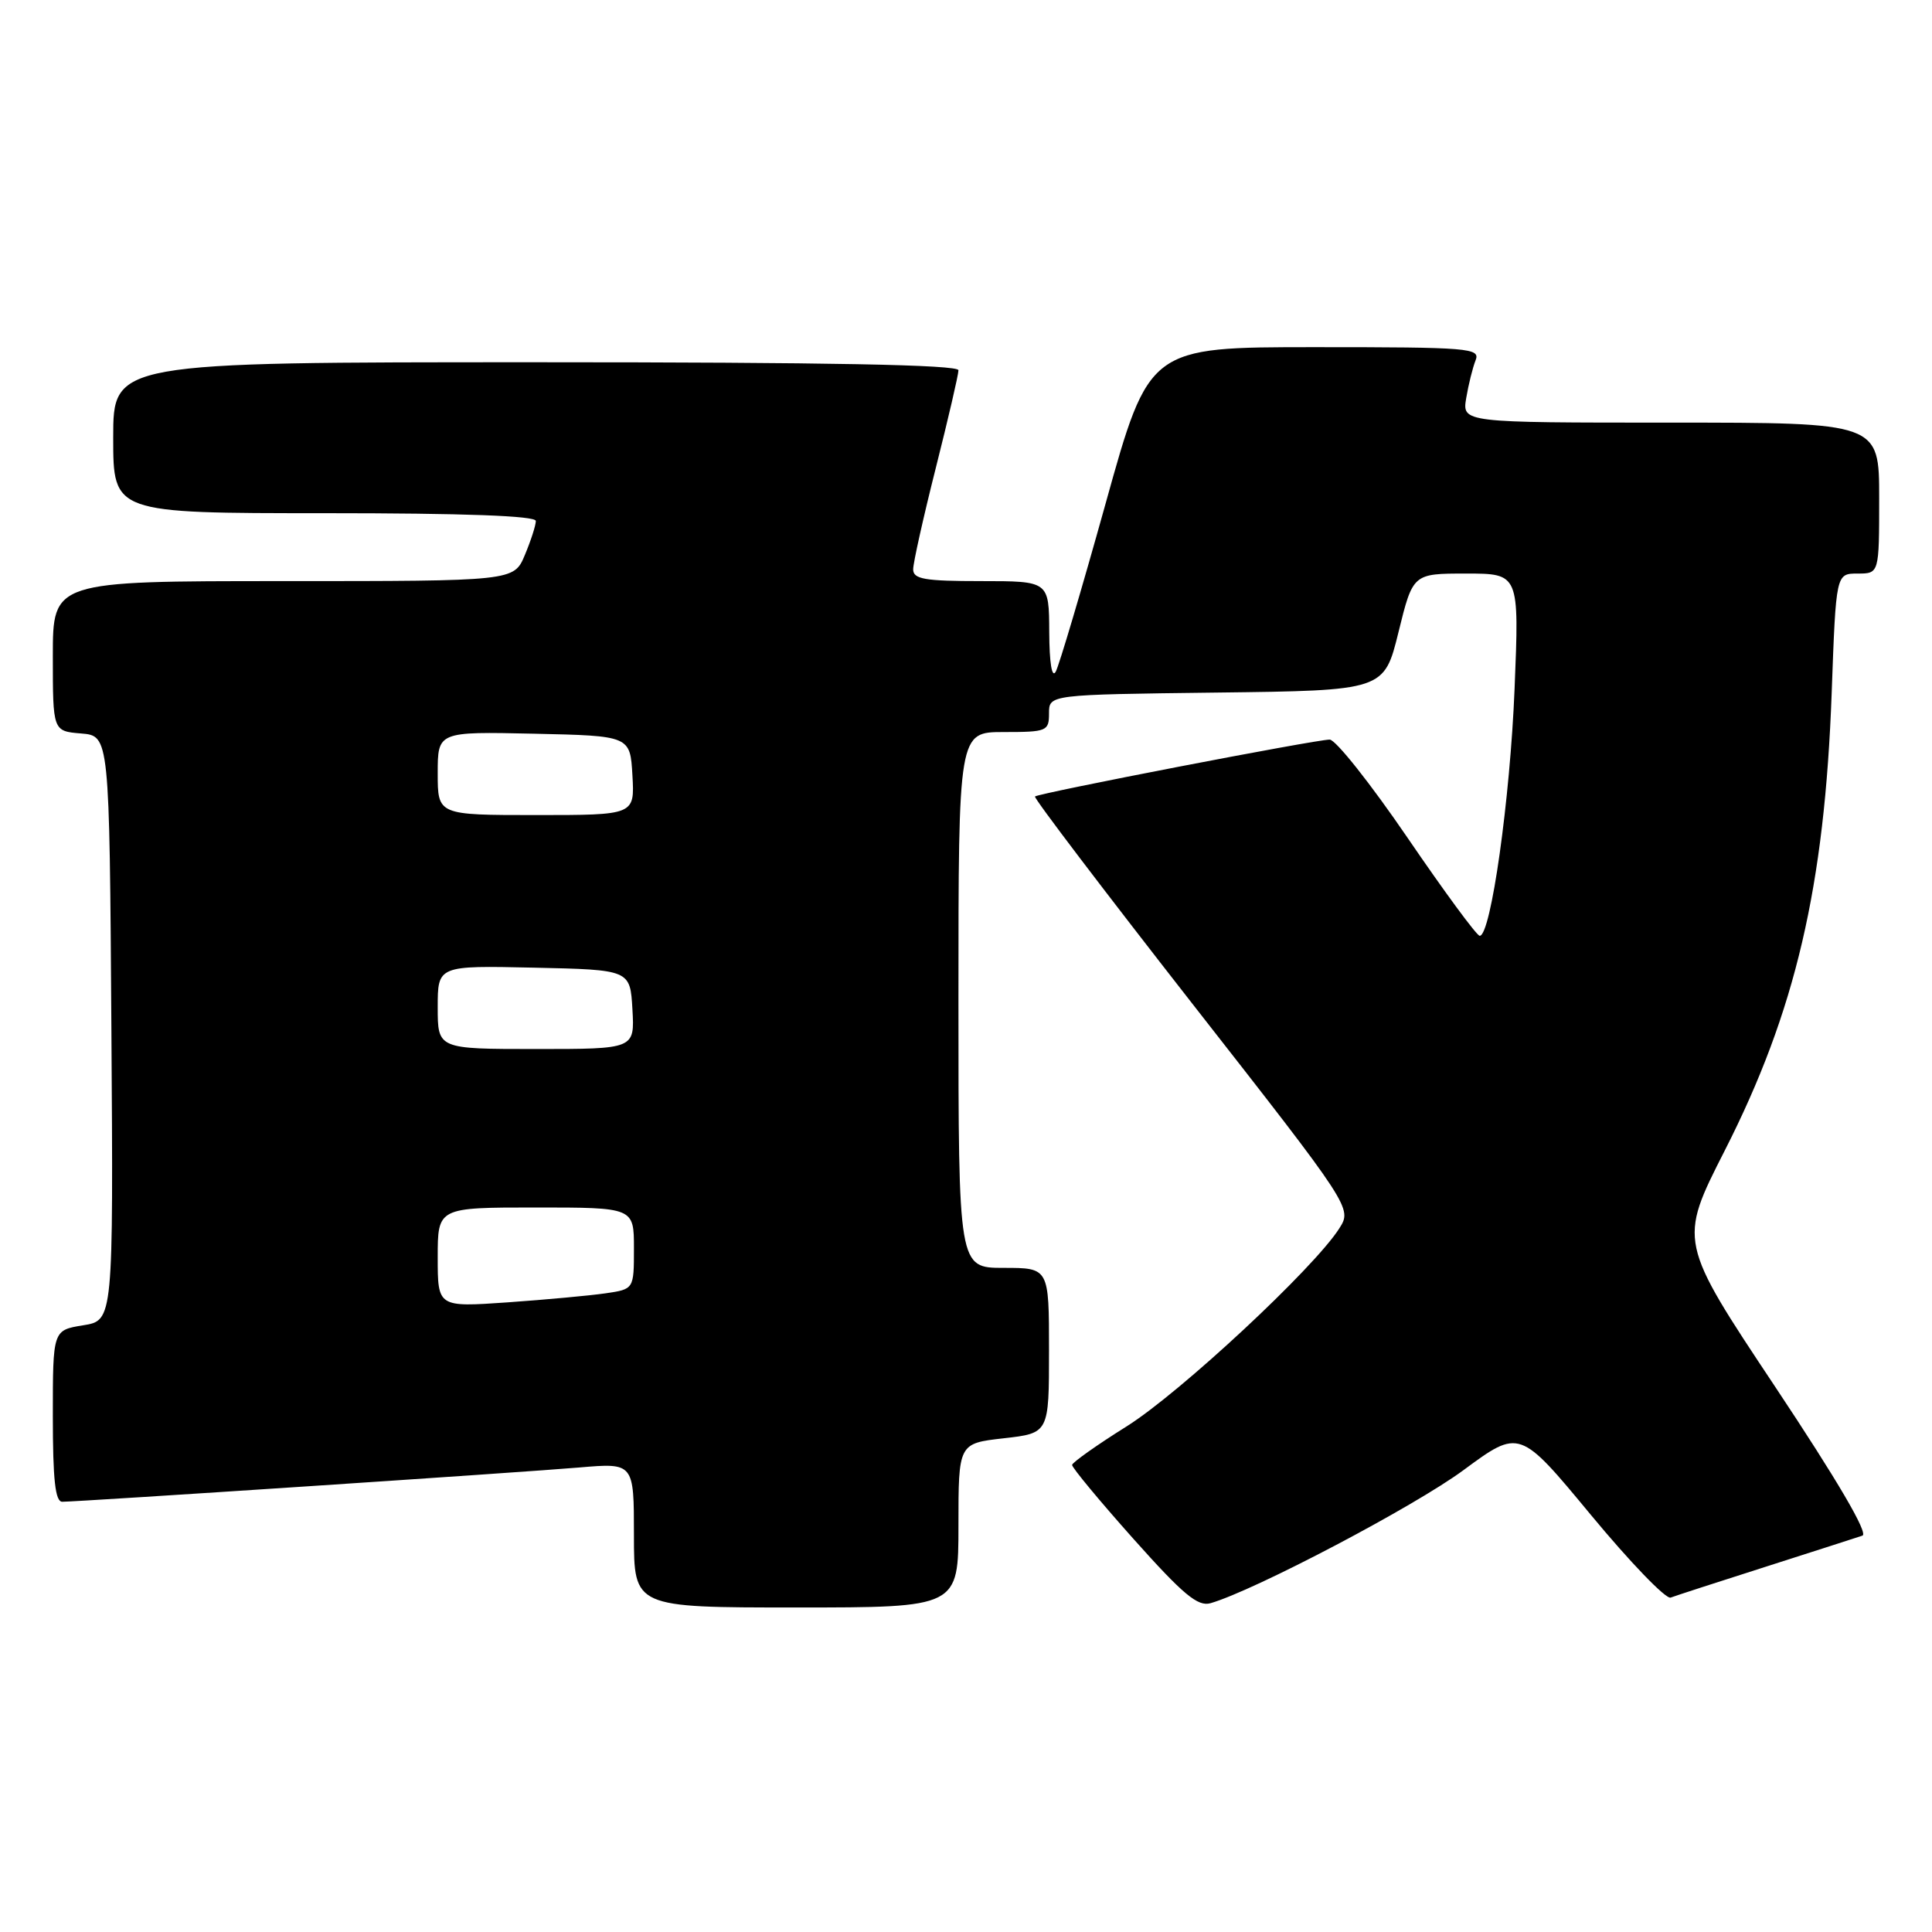 <?xml version="1.0" encoding="UTF-8" standalone="no"?>
<!DOCTYPE svg PUBLIC "-//W3C//DTD SVG 1.1//EN" "http://www.w3.org/Graphics/SVG/1.1/DTD/svg11.dtd" >
<svg xmlns="http://www.w3.org/2000/svg" xmlns:xlink="http://www.w3.org/1999/xlink" version="1.1" viewBox="0 0 256 256">
 <g >
 <path fill="currentColor"
d=" M 127.00 202.13 C 127.00 191.26 127.00 191.26 133.00 190.58 C 139.00 189.90 139.00 189.90 139.00 178.95 C 139.00 168.00 139.00 168.00 133.00 168.00 C 127.00 168.00 127.00 168.00 127.00 132.50 C 127.00 97.00 127.00 97.00 133.00 97.00 C 138.72 97.00 139.00 96.88 139.00 94.52 C 139.00 92.04 139.00 92.04 161.20 91.77 C 183.40 91.50 183.40 91.50 185.31 83.75 C 187.22 76.00 187.22 76.00 194.27 76.00 C 201.31 76.00 201.31 76.00 200.69 91.25 C 200.10 105.91 197.55 124.00 196.07 124.00 C 195.68 124.00 191.38 118.15 186.50 111.00 C 181.62 103.85 176.98 98.00 176.19 98.00 C 174.34 98.00 137.62 105.09 137.14 105.54 C 136.95 105.73 146.33 118.07 157.98 132.98 C 179.18 160.08 179.18 160.08 177.45 162.79 C 174.08 168.07 156.36 184.56 149.29 189.00 C 145.34 191.47 142.09 193.78 142.06 194.11 C 142.03 194.45 145.67 198.84 150.16 203.88 C 156.79 211.31 158.72 212.92 160.41 212.43 C 166.25 210.74 187.41 199.61 193.92 194.80 C 201.35 189.32 201.35 189.32 210.79 200.72 C 215.98 206.99 220.74 211.93 221.37 211.69 C 221.99 211.45 227.68 209.61 234.00 207.59 C 240.32 205.57 246.07 203.72 246.78 203.48 C 247.60 203.20 243.49 196.19 235.23 183.77 C 222.41 164.50 222.41 164.50 228.54 152.45 C 237.91 134.03 241.78 117.49 242.71 91.75 C 243.28 76.00 243.28 76.00 246.14 76.00 C 249.00 76.00 249.00 76.00 249.00 66.00 C 249.00 56.00 249.00 56.00 221.37 56.00 C 193.74 56.00 193.74 56.00 194.28 52.75 C 194.58 50.96 195.14 48.71 195.52 47.75 C 196.17 46.12 194.76 46.00 174.24 46.00 C 152.26 46.00 152.26 46.00 146.49 66.75 C 143.31 78.16 140.34 88.17 139.89 89.00 C 139.38 89.91 139.05 87.85 139.03 83.75 C 139.00 77.00 139.00 77.00 130.00 77.00 C 122.52 77.00 121.00 76.74 121.00 75.44 C 121.00 74.58 122.35 68.54 124.00 62.00 C 125.65 55.46 127.00 49.64 127.00 49.06 C 127.00 48.33 109.73 48.00 71.00 48.00 C 15.00 48.00 15.00 48.00 15.00 58.00 C 15.00 68.00 15.00 68.00 43.00 68.00 C 61.58 68.00 71.00 68.35 71.00 69.03 C 71.00 69.60 70.35 71.62 69.55 73.53 C 68.10 77.00 68.10 77.00 37.55 77.00 C 7.00 77.00 7.00 77.00 7.00 86.94 C 7.00 96.88 7.00 96.88 10.75 97.19 C 14.50 97.50 14.50 97.50 14.76 136.24 C 15.02 174.97 15.02 174.97 11.01 175.61 C 7.00 176.26 7.00 176.26 7.00 187.63 C 7.00 196.06 7.32 199.00 8.25 198.99 C 10.58 198.98 69.45 195.08 76.75 194.45 C 84.00 193.83 84.00 193.83 84.00 203.41 C 84.00 213.00 84.00 213.00 105.50 213.00 C 127.00 213.00 127.00 213.00 127.00 202.13 Z  M 58.00 166.61 C 58.00 160.00 58.00 160.00 71.00 160.00 C 84.00 160.00 84.00 160.00 84.00 165.41 C 84.00 170.82 84.00 170.82 80.25 171.37 C 78.19 171.67 72.34 172.21 67.25 172.57 C 58.00 173.21 58.00 173.21 58.00 166.61 Z  M 58.00 133.47 C 58.00 127.94 58.00 127.94 70.75 128.22 C 83.50 128.50 83.50 128.50 83.80 133.75 C 84.10 139.00 84.10 139.00 71.05 139.00 C 58.00 139.00 58.00 139.00 58.00 133.47 Z  M 58.00 102.47 C 58.00 96.94 58.00 96.94 70.75 97.22 C 83.50 97.50 83.50 97.50 83.80 102.75 C 84.10 108.00 84.10 108.00 71.05 108.00 C 58.00 108.00 58.00 108.00 58.00 102.47 Z "/>
</g>
</svg>
